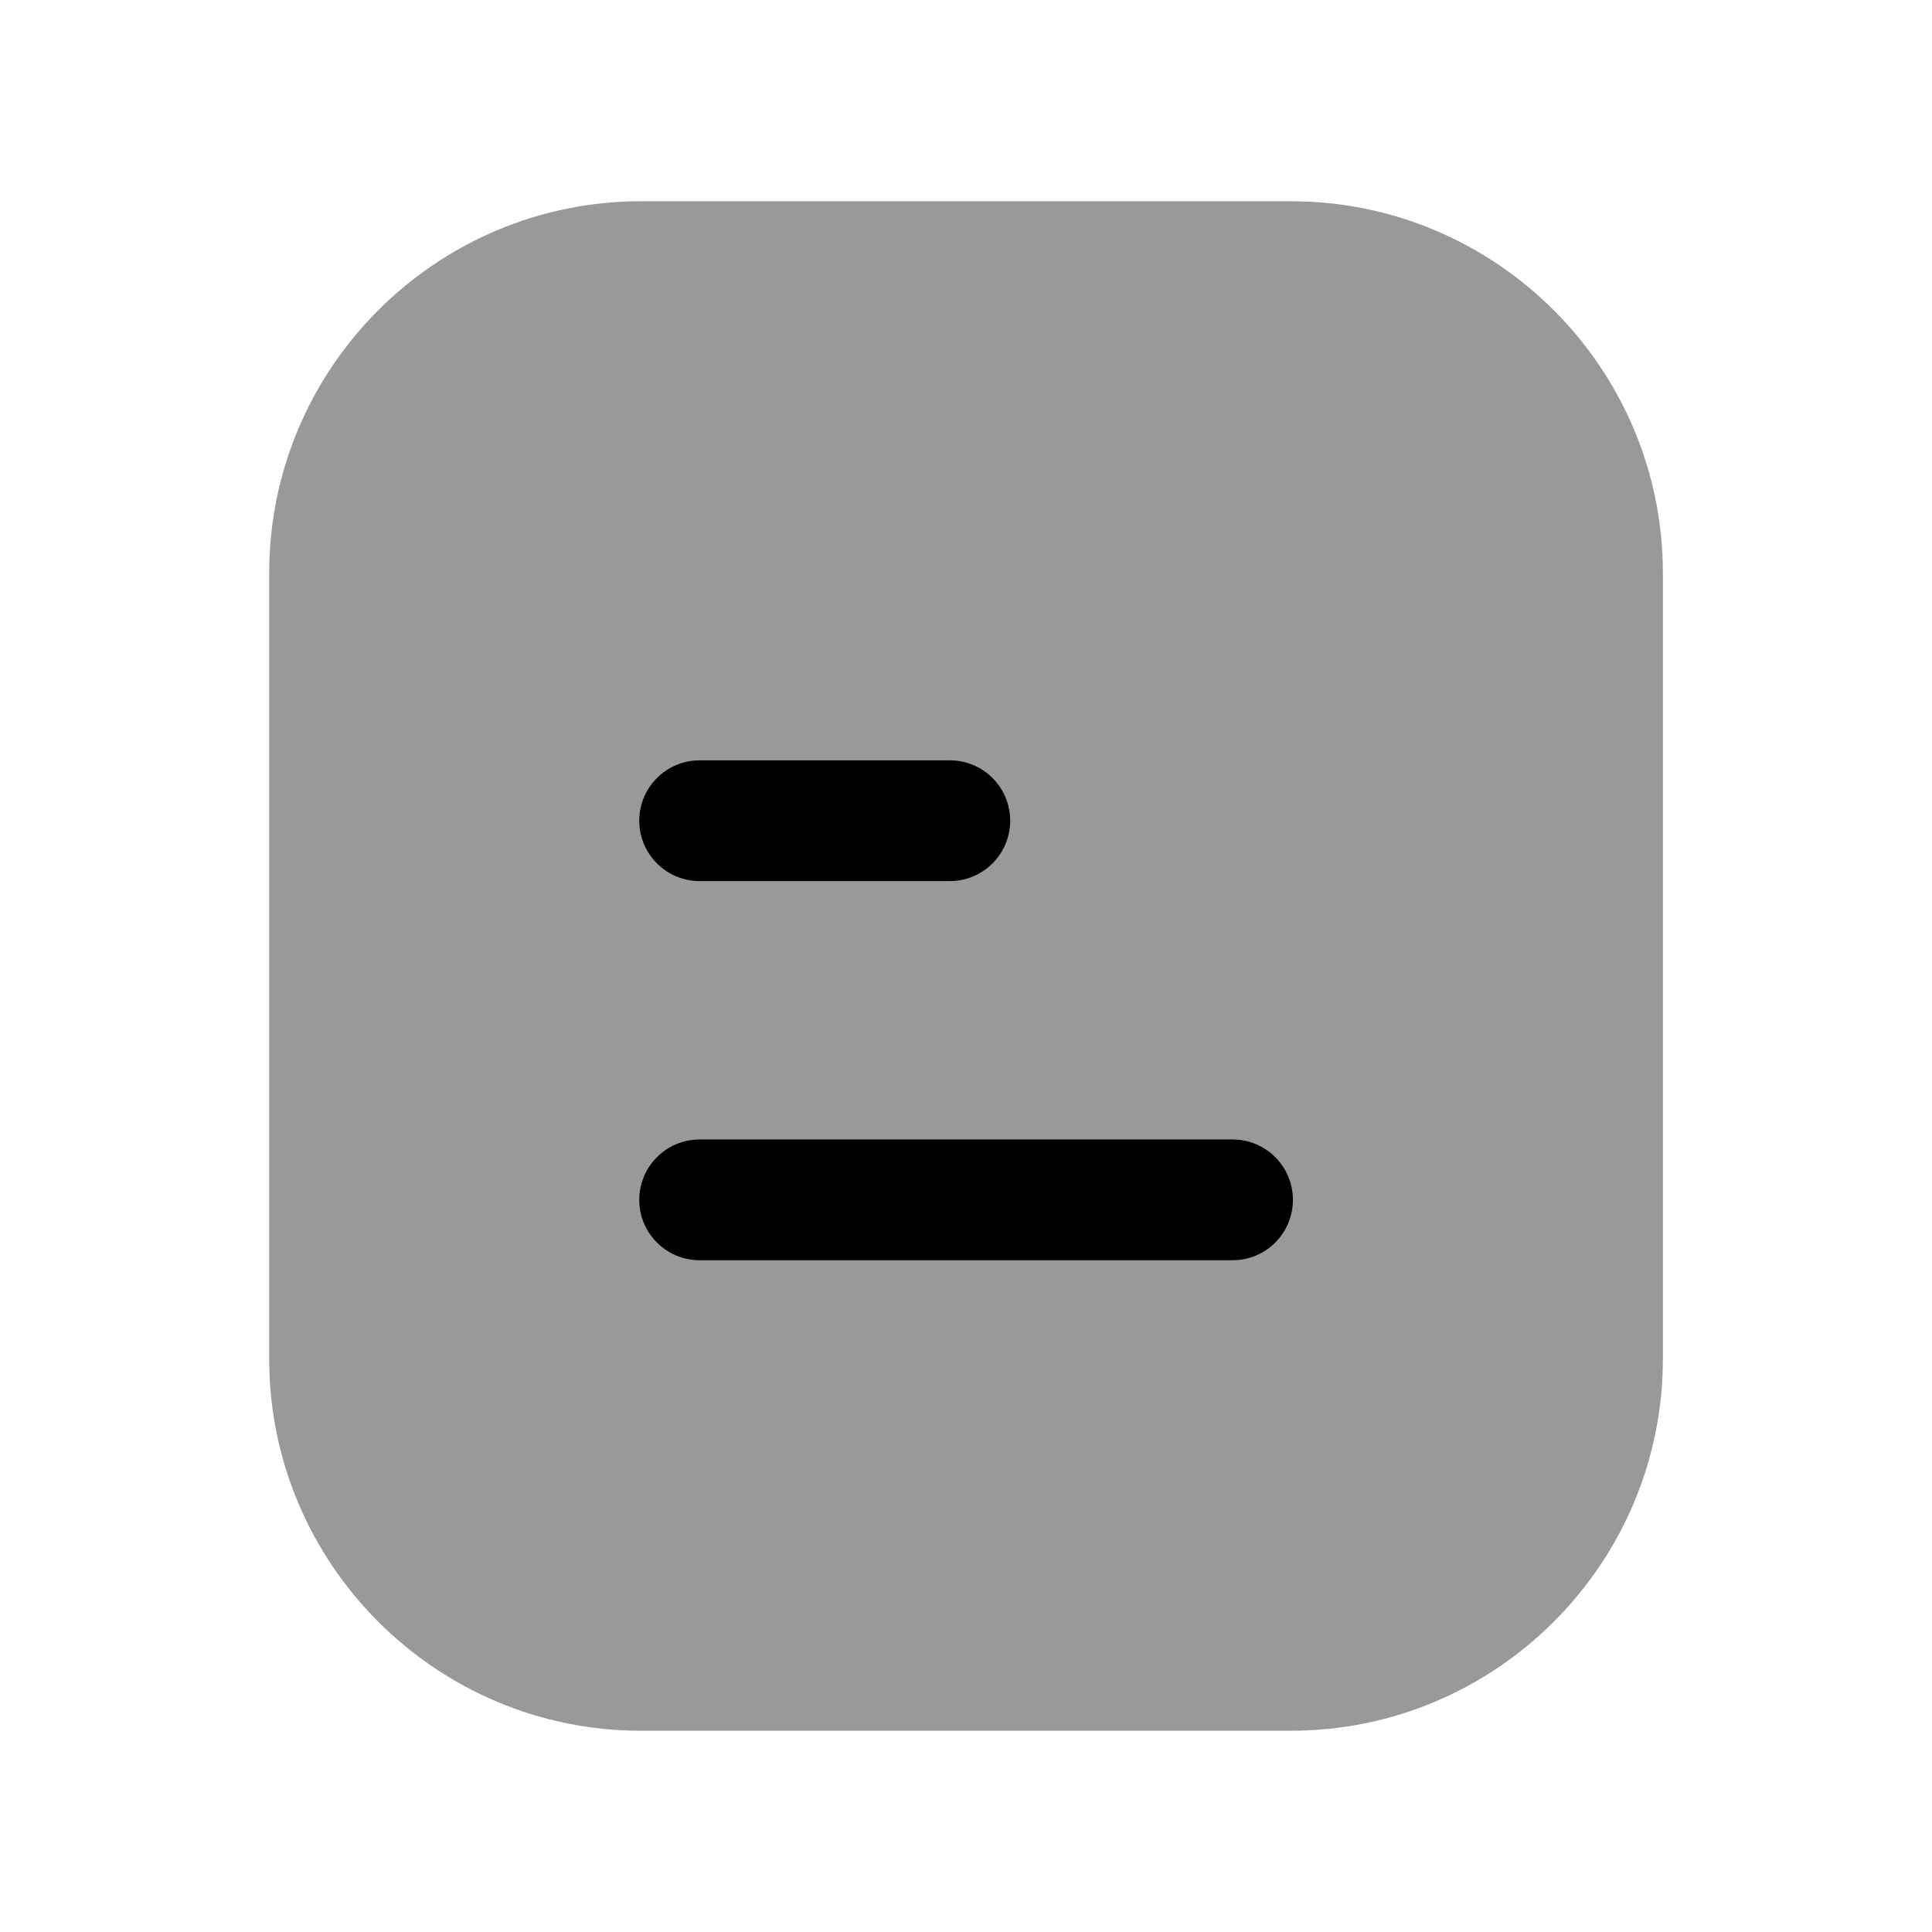 <svg width="24" height="24" viewBox="0 0 24 24" fill="none" xmlns="http://www.w3.org/2000/svg">
<path opacity="0.4" fill-rule="evenodd" clip-rule="evenodd" d="M16.037 2.5H7.963C5.416 2.5 3.344 4.572 3.344 7.12V16.88C3.344 19.427 5.416 21.5 7.963 21.5H16.037C18.584 21.5 20.657 19.427 20.657 16.88V7.12C20.657 4.572 18.584 2.5 16.037 2.5Z" fill="black"/>
<path fill-rule="evenodd" clip-rule="evenodd" d="M15.312 15.655H8.691C8.277 15.655 7.941 15.319 7.941 14.905C7.941 14.491 8.277 14.155 8.691 14.155H15.312C15.726 14.155 16.061 14.491 16.061 14.905C16.061 15.319 15.726 15.655 15.312 15.655ZM8.691 9.445H11.799C12.213 9.445 12.549 9.781 12.549 10.195C12.549 10.609 12.213 10.945 11.799 10.945H8.691C8.277 10.945 7.941 10.609 7.941 10.195C7.941 9.781 8.277 9.445 8.691 9.445Z" fill="black"/>
</svg>